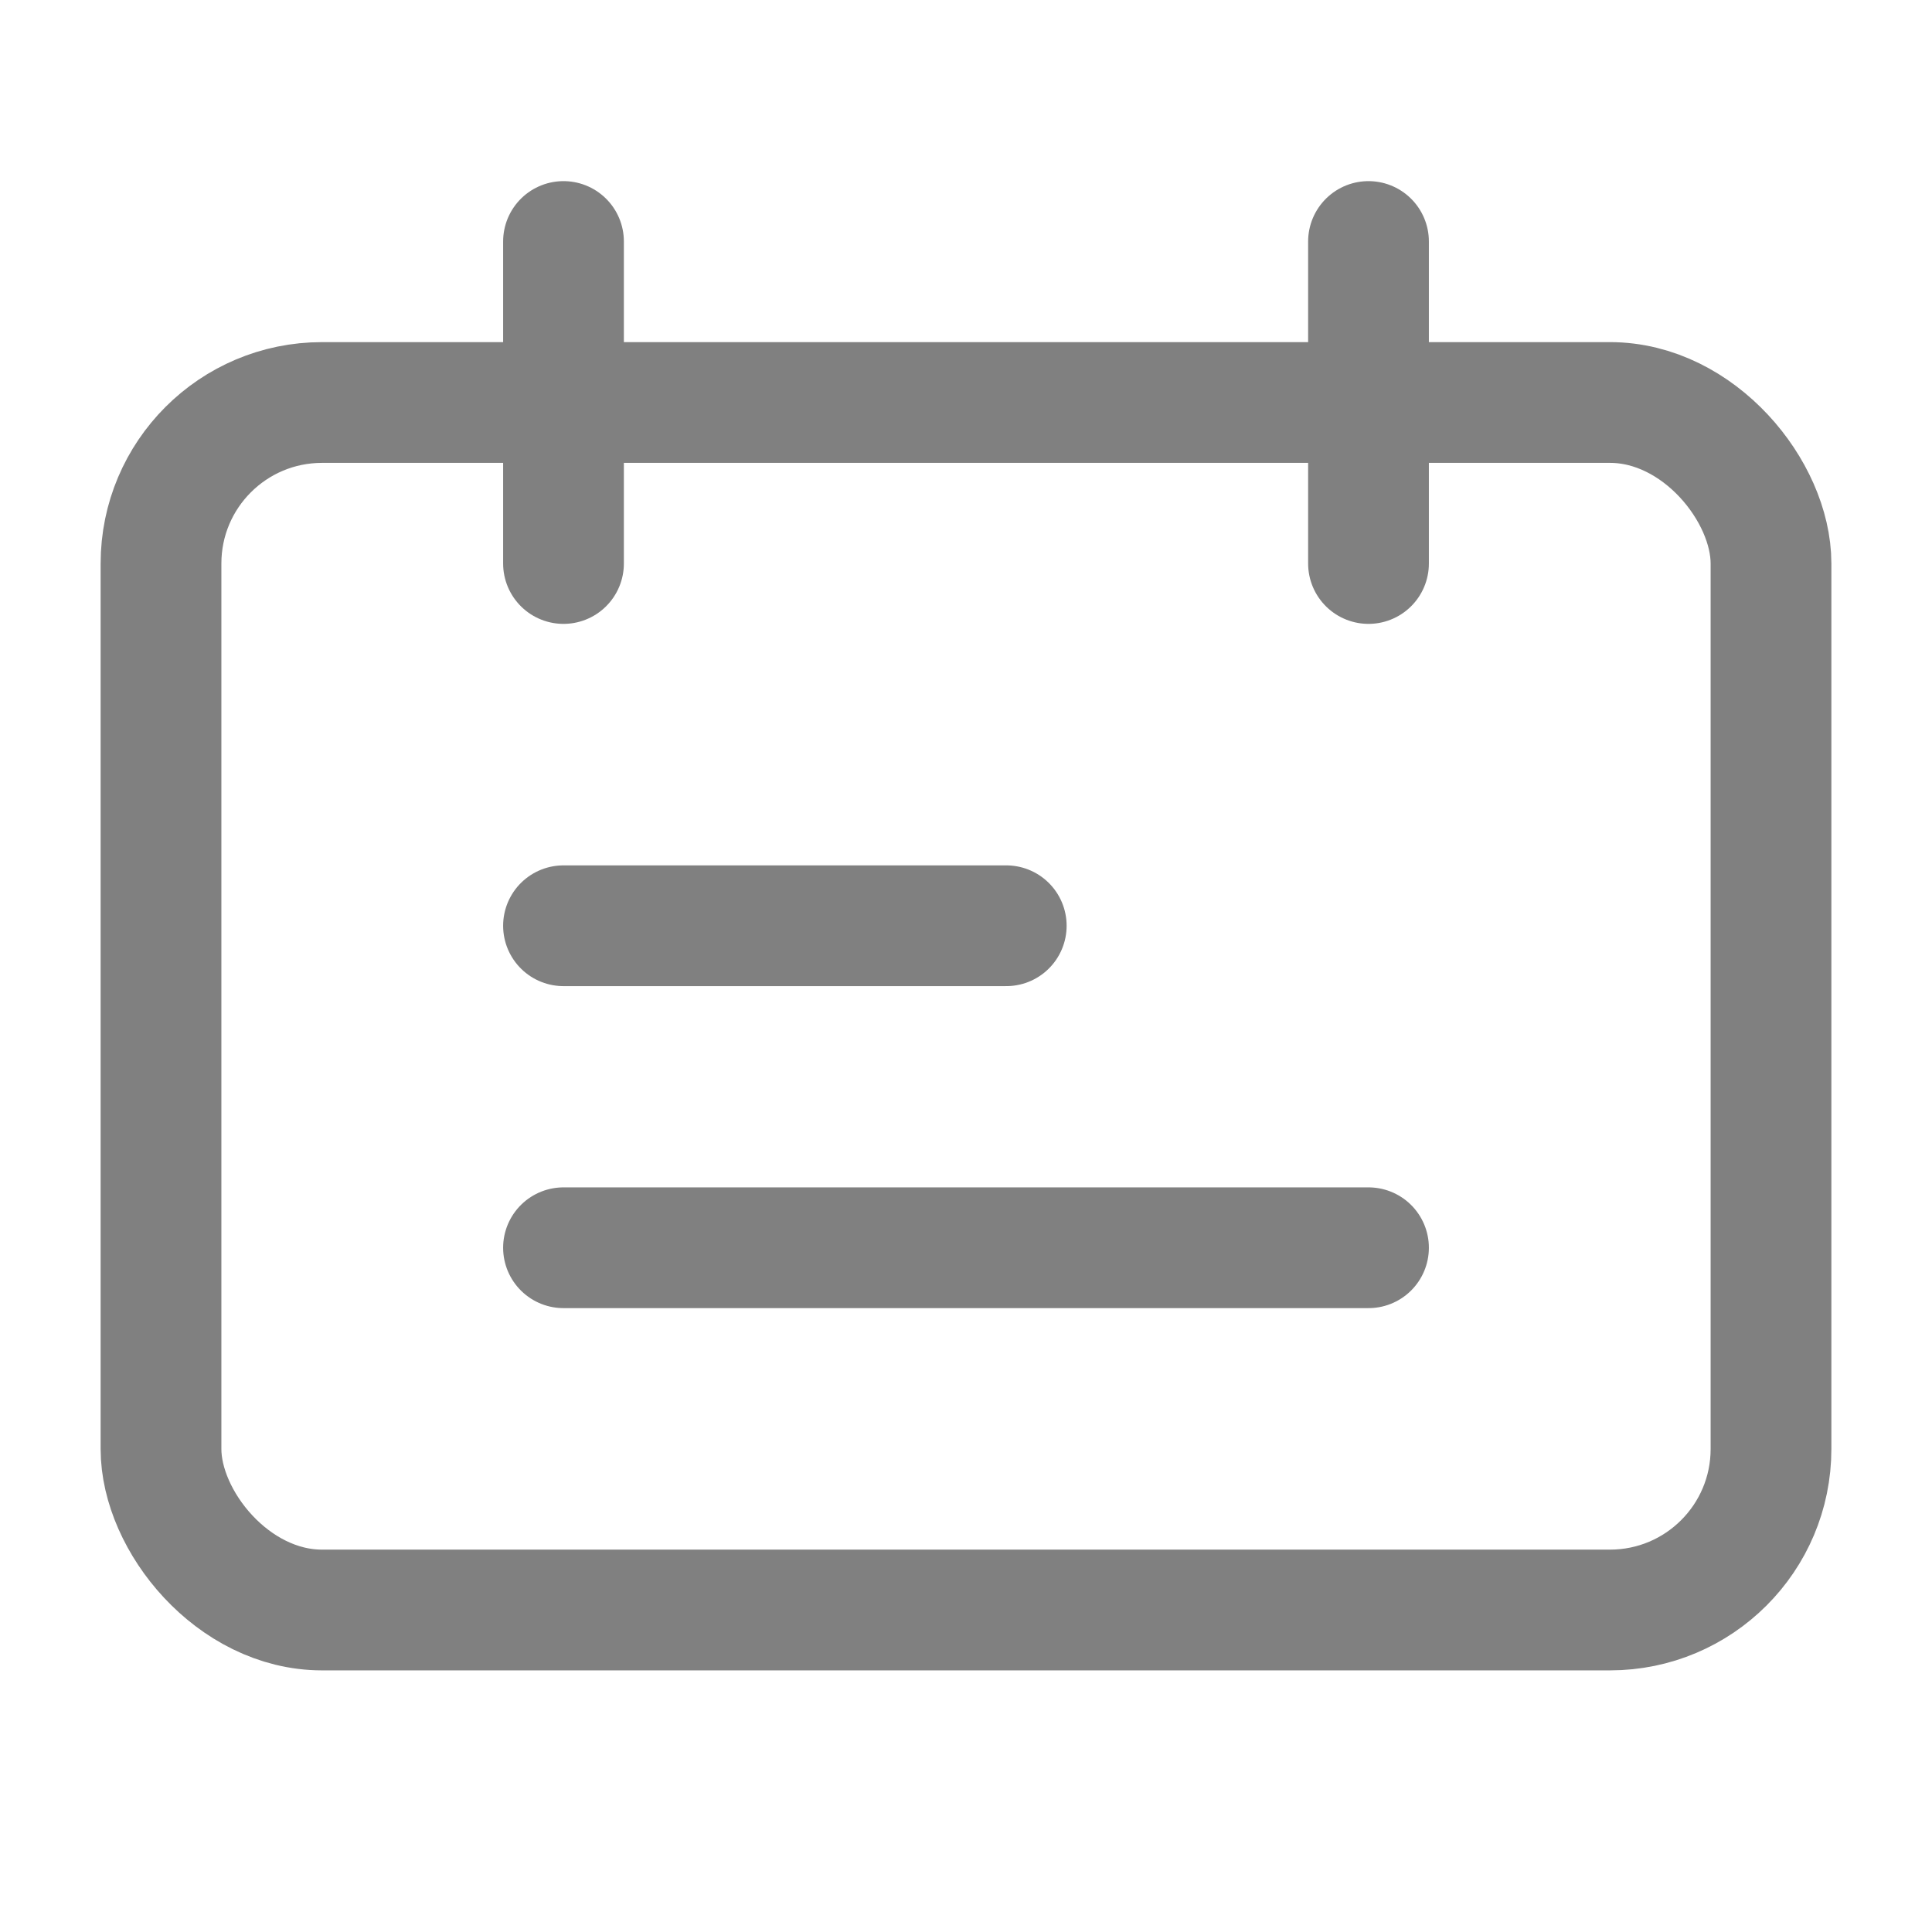 <svg width="24" height="24" viewBox="0 0 24 24" fill="none" xmlns="http://www.w3.org/2000/svg" xmlns:xlink="http://www.w3.org/1999/xlink">
	<desc>
			Created with Pixso.
	</desc>
	<defs>
		<clipPath id="clip9_74">
			<rect id="Календарь" width="24" height="24" fill="white" fill-opacity="0"/>
		</clipPath>
	</defs>
	<g clip-path="url(#clip9_74)">
		<rect id="rect" x="2" y="5" rx="2" width="20" height="15" fill="#000000" fill-opacity="0"/>
		<rect id="rect" x="2" y="5" rx="2" width="20" height="15" stroke="#808080" stroke-opacity="1" stroke-width="1.5" stroke-linejoin="round"/>
		<path id="path" d="M6.27 3.02L6.25 3C6.25 2.58 6.57 2.25 7 2.25C7.42 2.25 7.75 2.58 7.75 3L7.72 3.02L6.27 3.02ZM7.72 6.97L7.75 7C7.75 7.41 7.42 7.75 7 7.75C6.57 7.75 6.25 7.41 6.25 7L6.27 6.97L7.72 6.97Z" fill="#000000" fill-opacity="0" fill-rule="nonzero"/>
		<path id="path" d="M7 3L7 7" stroke="#808080" stroke-opacity="1" stroke-width="1.5" stroke-linecap="round"/>
		<path id="path" d="M7.02 12.23L7 12.25C6.57 12.25 6.25 11.92 6.25 11.5C6.25 11.08 6.57 10.75 7 10.75L7.02 10.77L7.02 12.23ZM12.48 10.77L12.5 10.75C12.92 10.75 13.25 11.08 13.25 11.5C13.25 11.92 12.92 12.25 12.5 12.25L12.48 12.23L12.48 10.77Z" fill="#000000" fill-opacity="0" fill-rule="nonzero"/>
		<path id="path" d="M7 11.5L12.5 11.5" stroke="#808080" stroke-opacity="1" stroke-width="1.5" stroke-linecap="round"/>
		<path id="path" d="M7.02 16.23L7 16.25C6.57 16.25 6.25 15.92 6.25 15.5C6.25 15.08 6.57 14.75 7 14.75L7.02 14.77L7.02 16.23ZM16.98 14.77L17 14.75C17.42 14.75 17.75 15.08 17.75 15.5C17.75 15.92 17.42 16.25 17 16.25L16.98 16.23L16.98 14.77Z" fill="#000000" fill-opacity="0" fill-rule="nonzero"/>
		<path id="path" d="M7 15.5L17 15.5" stroke="#808080" stroke-opacity="1" stroke-width="1.5" stroke-linecap="round"/>
		<path id="path" d="M16.27 3.02L16.25 3C16.25 2.58 16.58 2.25 17 2.25C17.42 2.25 17.75 2.58 17.75 3L17.73 3.02L16.27 3.02ZM17.73 6.97L17.75 7C17.75 7.41 17.42 7.75 17 7.75C16.58 7.75 16.25 7.41 16.25 7L16.27 6.97L17.73 6.97Z" fill="#000000" fill-opacity="0" fill-rule="nonzero"/>
		<path id="path" d="M17 3L17 7" stroke="#808080" stroke-opacity="1" stroke-width="1.5" stroke-linecap="round"/>
	</g>
</svg>
